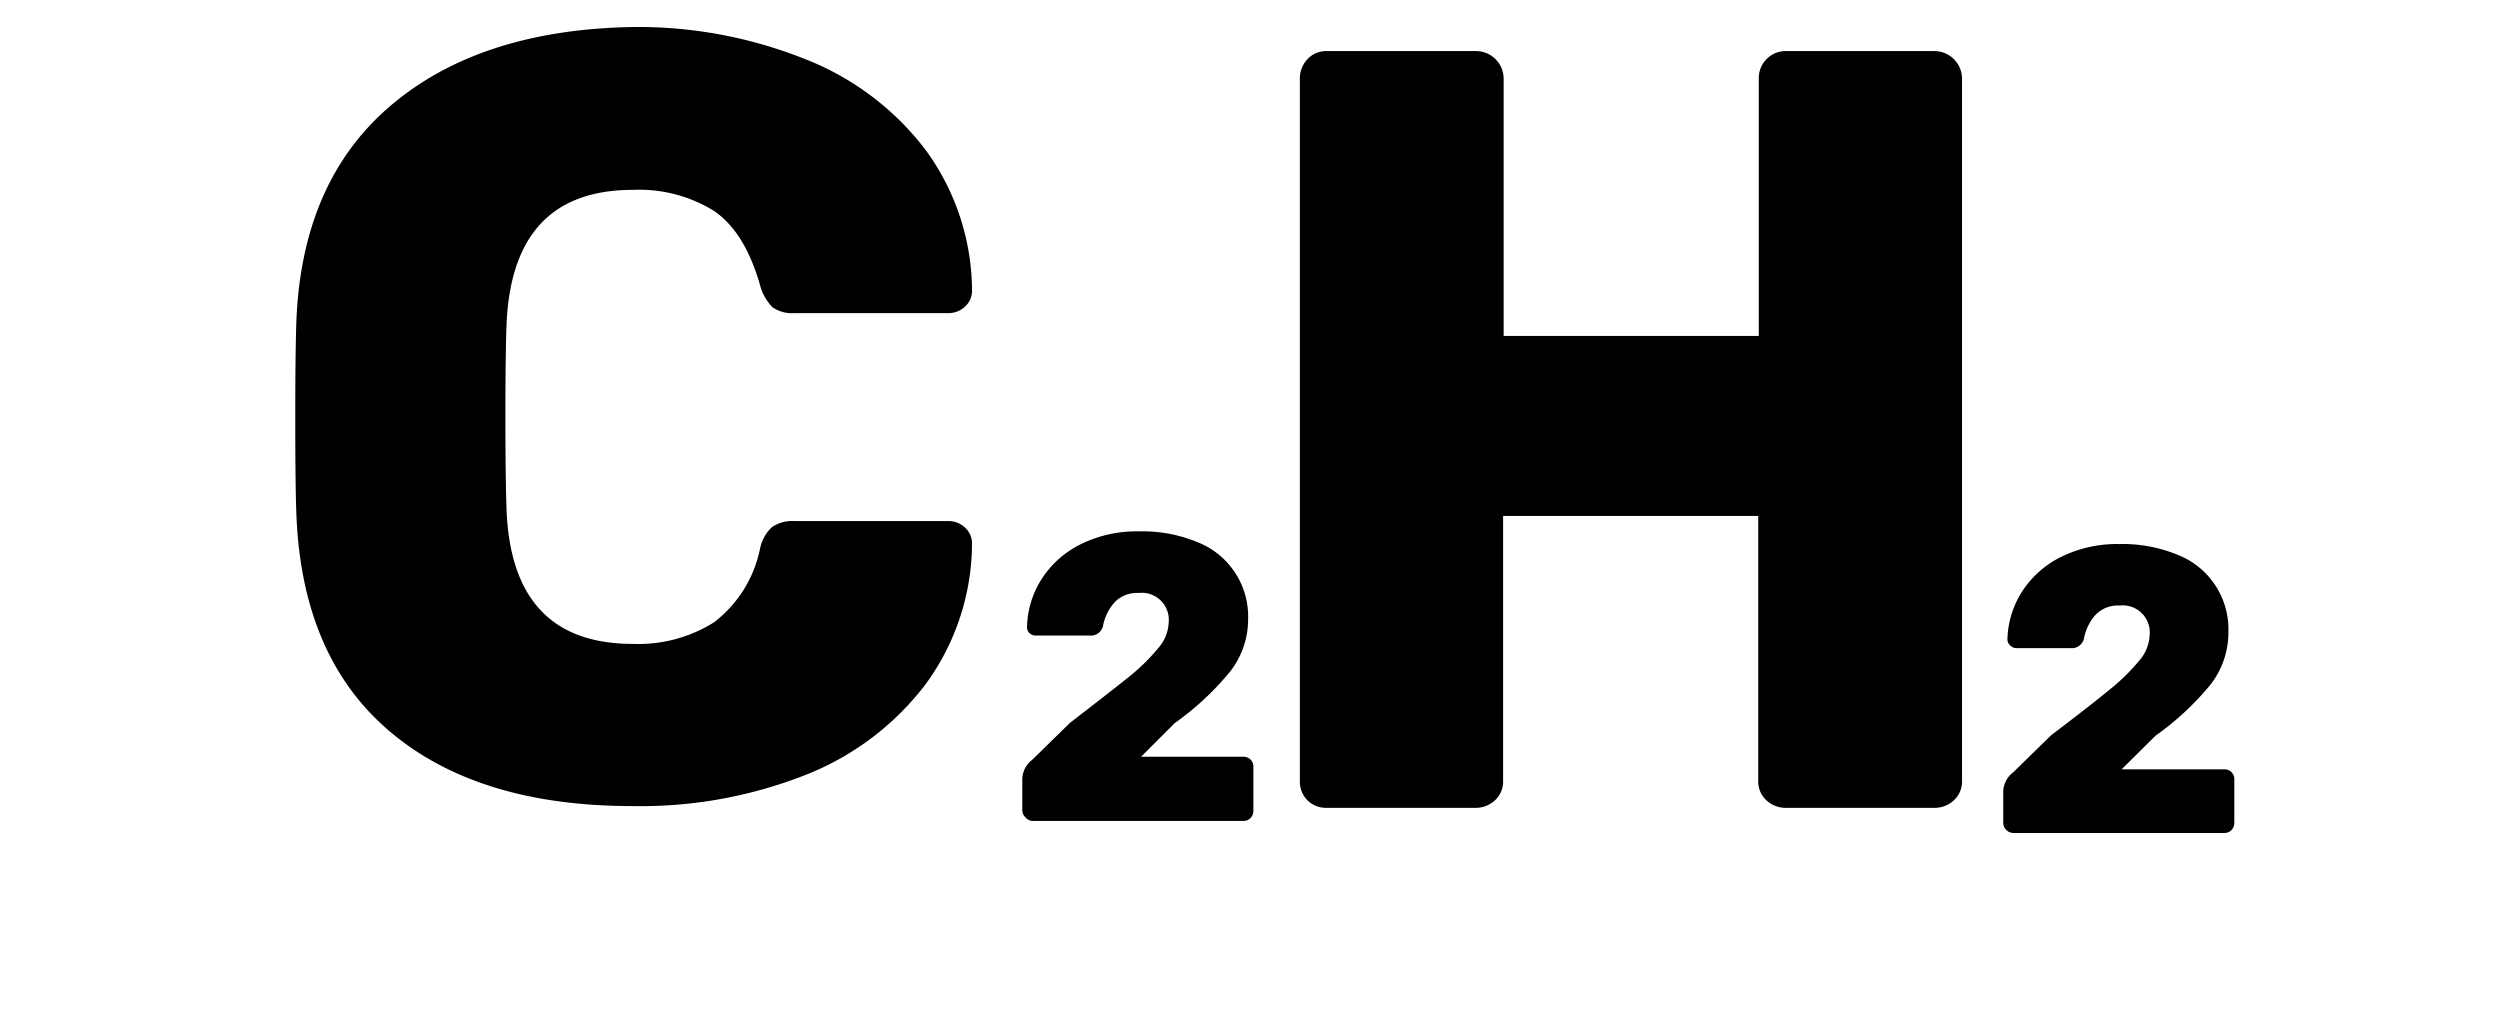 <svg data-name="Слой 11" xmlns="http://www.w3.org/2000/svg" viewBox="0 0 185 75"><title>category</title><path d="M96.75 59.22a1.94 1.94 0 0 1-.56-1.44V5.86a2.08 2.08 0 0 1 .56-1.48 1.88 1.88 0 0 1 1.44-.6h11a2.05 2.05 0 0 1 2.08 2.08v19h18.88v-19a2 2 0 0 1 2.08-2.08h10.88a2.05 2.05 0 0 1 2.08 2.08v51.92a1.88 1.88 0 0 1-.6 1.44 2.08 2.08 0 0 1-1.48.56h-10.92a2.08 2.08 0 0 1-1.48-.56 1.88 1.88 0 0 1-.6-1.44v-19.6h-18.88v19.6a1.88 1.88 0 0 1-.6 1.44 2.08 2.08 0 0 1-1.48.56h-11a1.94 1.94 0 0 1-1.4-.56zm51.71 2.19a.72.72 0 0 1-.22-.53v-2.24a1.85 1.85 0 0 1 .75-1.5l2.79-2.73q2.85-2.16 4.31-3.36a14.89 14.89 0 0 0 2.22-2.17 3.05 3.05 0 0 0 .76-1.85 2 2 0 0 0-2.22-2.22 2.29 2.29 0 0 0-1.8.71 3.64 3.64 0 0 0-.84 1.75.92.92 0 0 1-1 .69h-4a.64.64 0 0 1-.46-.2.6.6 0 0 1-.2-.43 6.87 6.87 0 0 1 1.1-3.58 7.27 7.27 0 0 1 2.89-2.55 9.35 9.35 0 0 1 4.29-.94 10.69 10.69 0 0 1 4.35.81 5.91 5.91 0 0 1 3.72 5.7 6.25 6.25 0 0 1-1.33 3.9 20.92 20.92 0 0 1-4.07 3.78l-2.5 2.48h7.59a.72.72 0 0 1 .75.75v3.21a.75.75 0 0 1-.21.53.71.71 0 0 1-.54.22H149a.72.72 0 0 1-.54-.23zM28.85 54.13Q22.32 48.61 21.93 38q-.08-2.16-.08-7t.08-7.2q.4-10.4 7-16T46.8 2a33.29 33.29 0 0 1 12.77 2.37 20.62 20.62 0 0 1 8.92 6.72 17.75 17.75 0 0 1 3.44 10.4 1.57 1.57 0 0 1-.52 1.2 1.77 1.77 0 0 1-1.24.48H58.8a2.5 2.5 0 0 1-1.64-.44 3.65 3.65 0 0 1-.92-1.64q-1.12-3.92-3.4-5.48a10.52 10.52 0 0 0-6-1.56q-9 0-9.36 10.08-.08 2.16-.08 6.64t.08 6.8q.32 10.08 9.36 10.08a10.55 10.55 0 0 0 6-1.6 9.14 9.14 0 0 0 3.4-5.44 3 3 0 0 1 .89-1.61 2.7 2.7 0 0 1 1.68-.44h11.36a1.77 1.77 0 0 1 1.24.48 1.57 1.57 0 0 1 .52 1.2 17.75 17.75 0 0 1-3.44 10.4 20.61 20.61 0 0 1-8.92 6.72 33.31 33.31 0 0 1-12.77 2.29q-11.44 0-17.95-5.52zm47.03 6.35a.72.72 0 0 1-.23-.48v-2.29a1.85 1.85 0 0 1 .75-1.5l2.79-2.73q2.81-2.16 4.31-3.36a14.89 14.89 0 0 0 2.22-2.17 3.05 3.05 0 0 0 .76-1.85 2 2 0 0 0-2.22-2.22 2.29 2.29 0 0 0-1.8.71 3.64 3.64 0 0 0-.84 1.75.92.92 0 0 1-1 .69h-4a.64.64 0 0 1-.46-.2.6.6 0 0 1-.16-.43 6.87 6.87 0 0 1 1.1-3.58 7.27 7.27 0 0 1 2.9-2.56 9.35 9.35 0 0 1 4.29-.94 10.69 10.69 0 0 1 4.35.81 5.91 5.91 0 0 1 3.72 5.7 6.25 6.25 0 0 1-1.36 3.9 20.92 20.92 0 0 1-4.07 3.78L84.44 56H92a.72.72 0 0 1 .75.75V60a.75.75 0 0 1-.21.53.71.71 0 0 1-.54.22H76.4a.72.72 0 0 1-.52-.27z"/></svg>